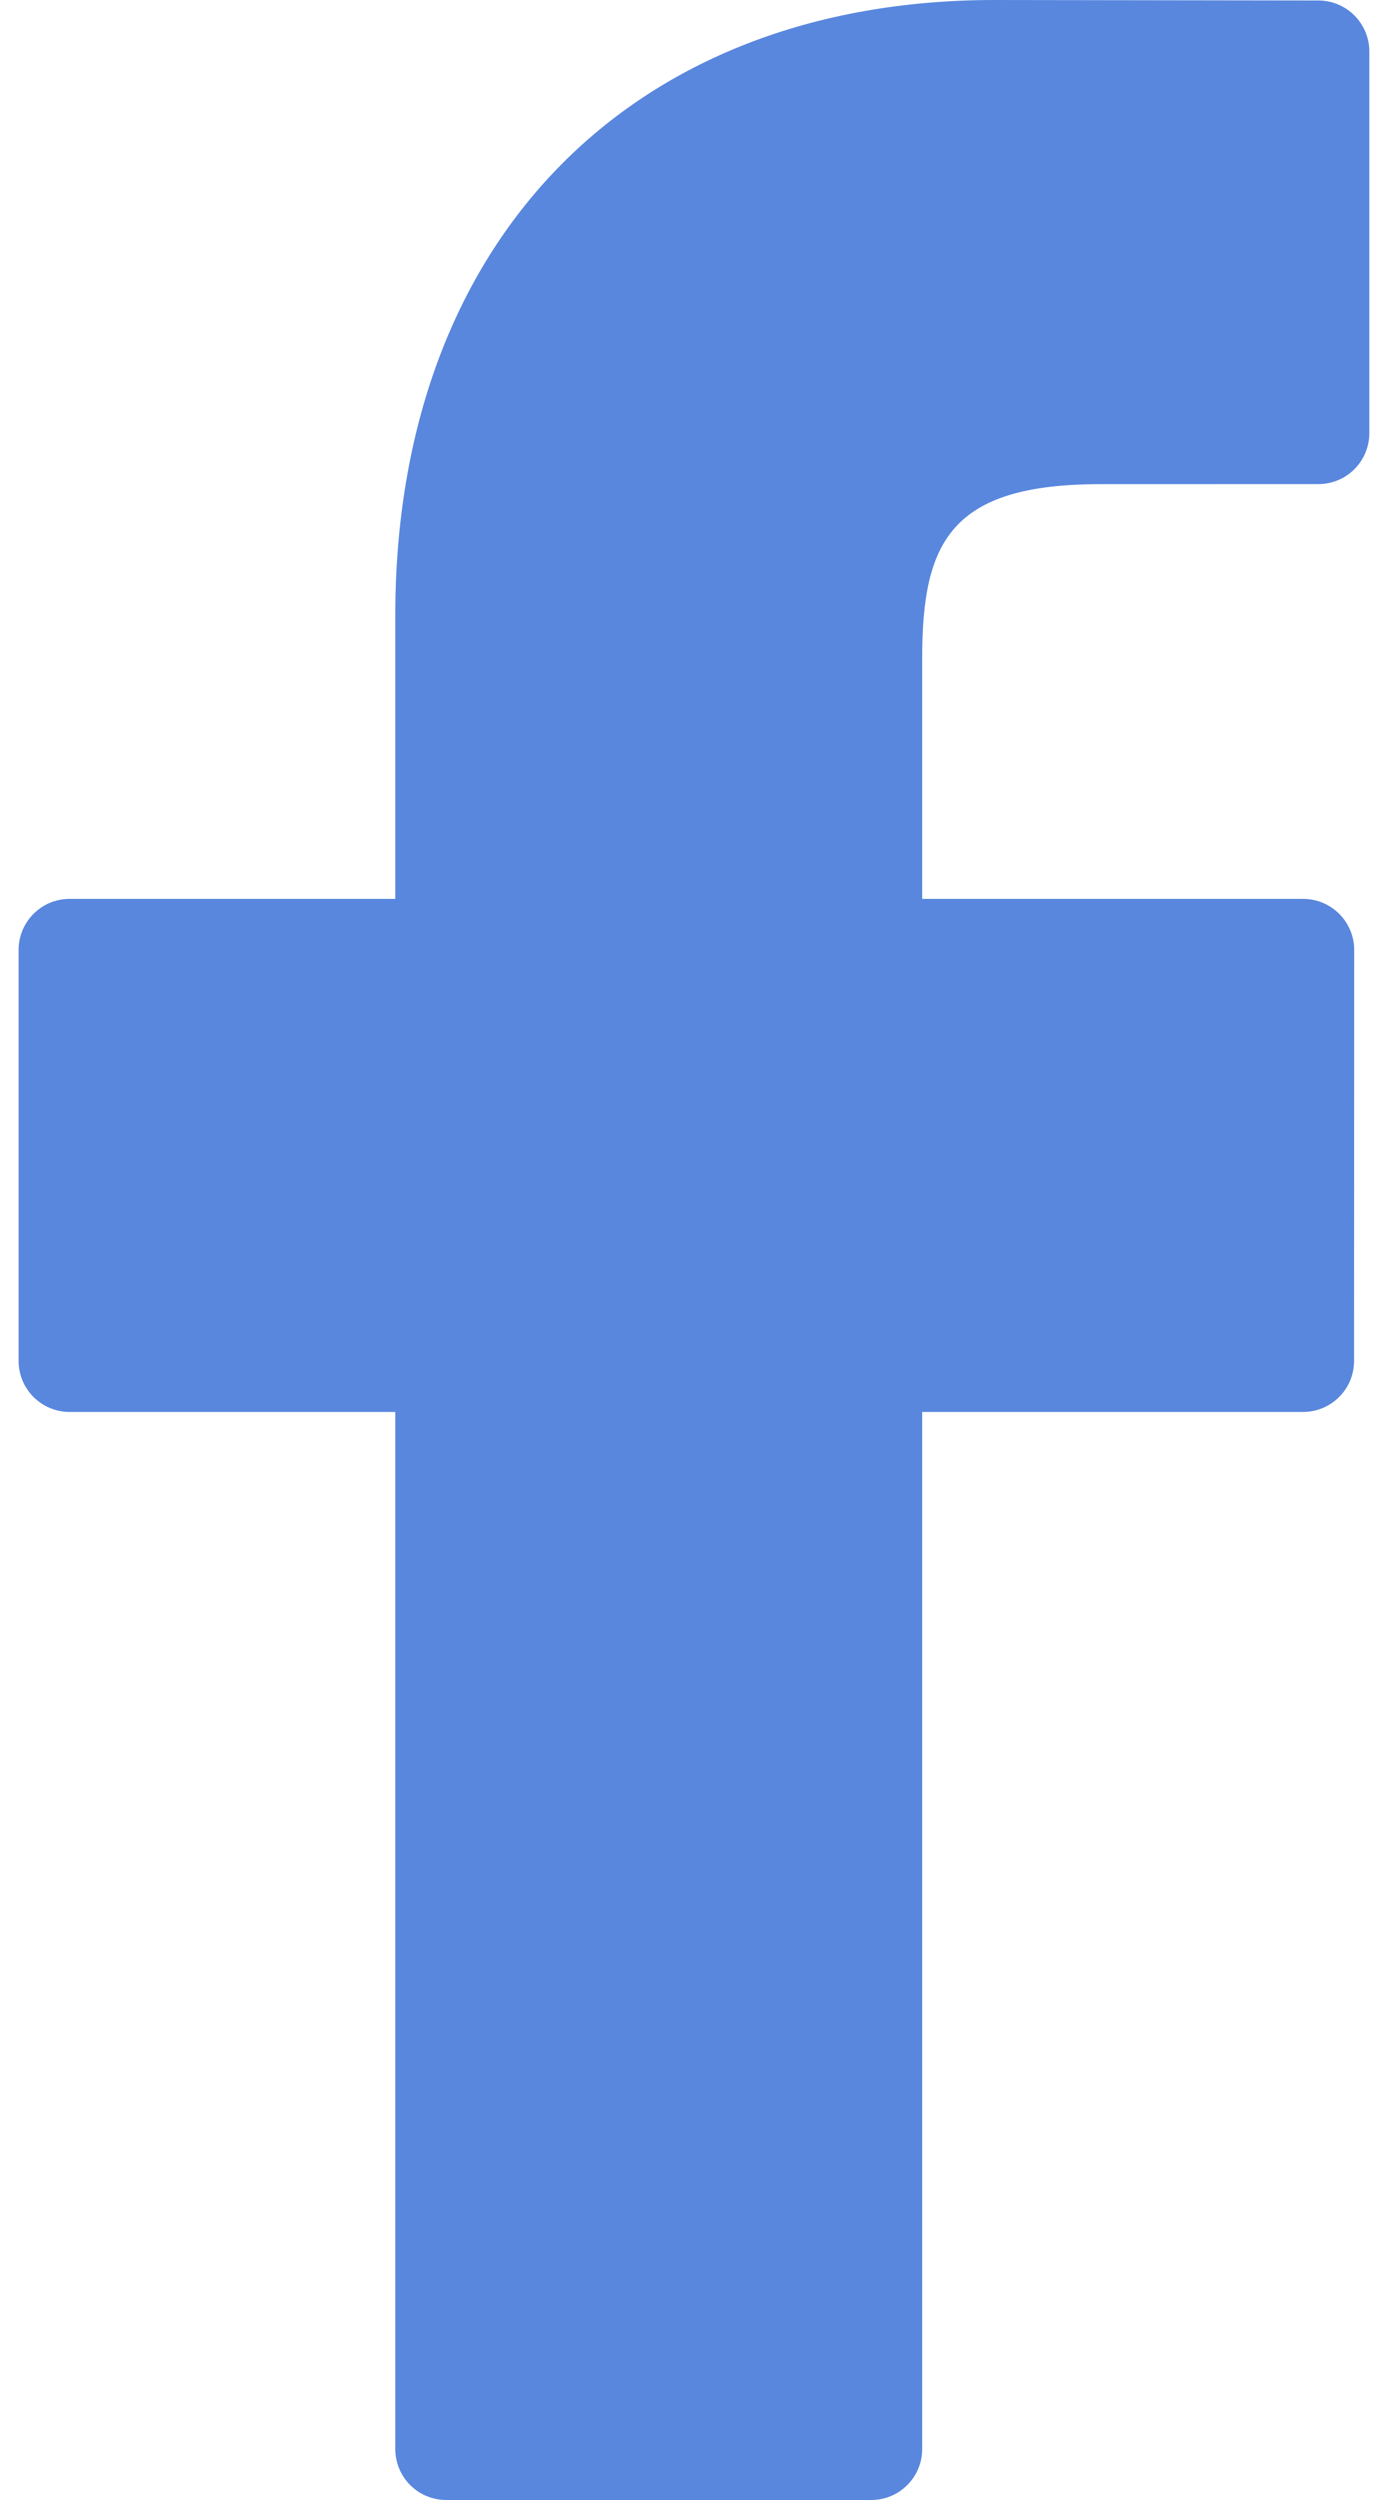 <svg width="20" height="36" viewBox="0 0 20 36" fill="none" xmlns="http://www.w3.org/2000/svg">
<path d="M18.998 0.007L14.33 0C9.085 0 5.696 3.477 5.696 8.86V12.944H1.002C0.597 12.944 0.268 13.273 0.268 13.679V19.598C0.268 20.003 0.597 20.332 1.002 20.332H5.696V35.266C5.696 35.672 6.024 36 6.43 36H12.554C12.96 36 13.288 35.671 13.288 35.266V20.332H18.776C19.182 20.332 19.511 20.003 19.511 19.598L19.513 13.679C19.513 13.484 19.435 13.298 19.298 13.16C19.16 13.022 18.973 12.944 18.778 12.944H13.288V9.482C13.288 7.817 13.685 6.972 15.853 6.972L18.998 6.971C19.403 6.971 19.731 6.642 19.731 6.237V0.742C19.731 0.337 19.403 0.008 18.998 0.007Z" fill="#5987DE"/>
</svg>
